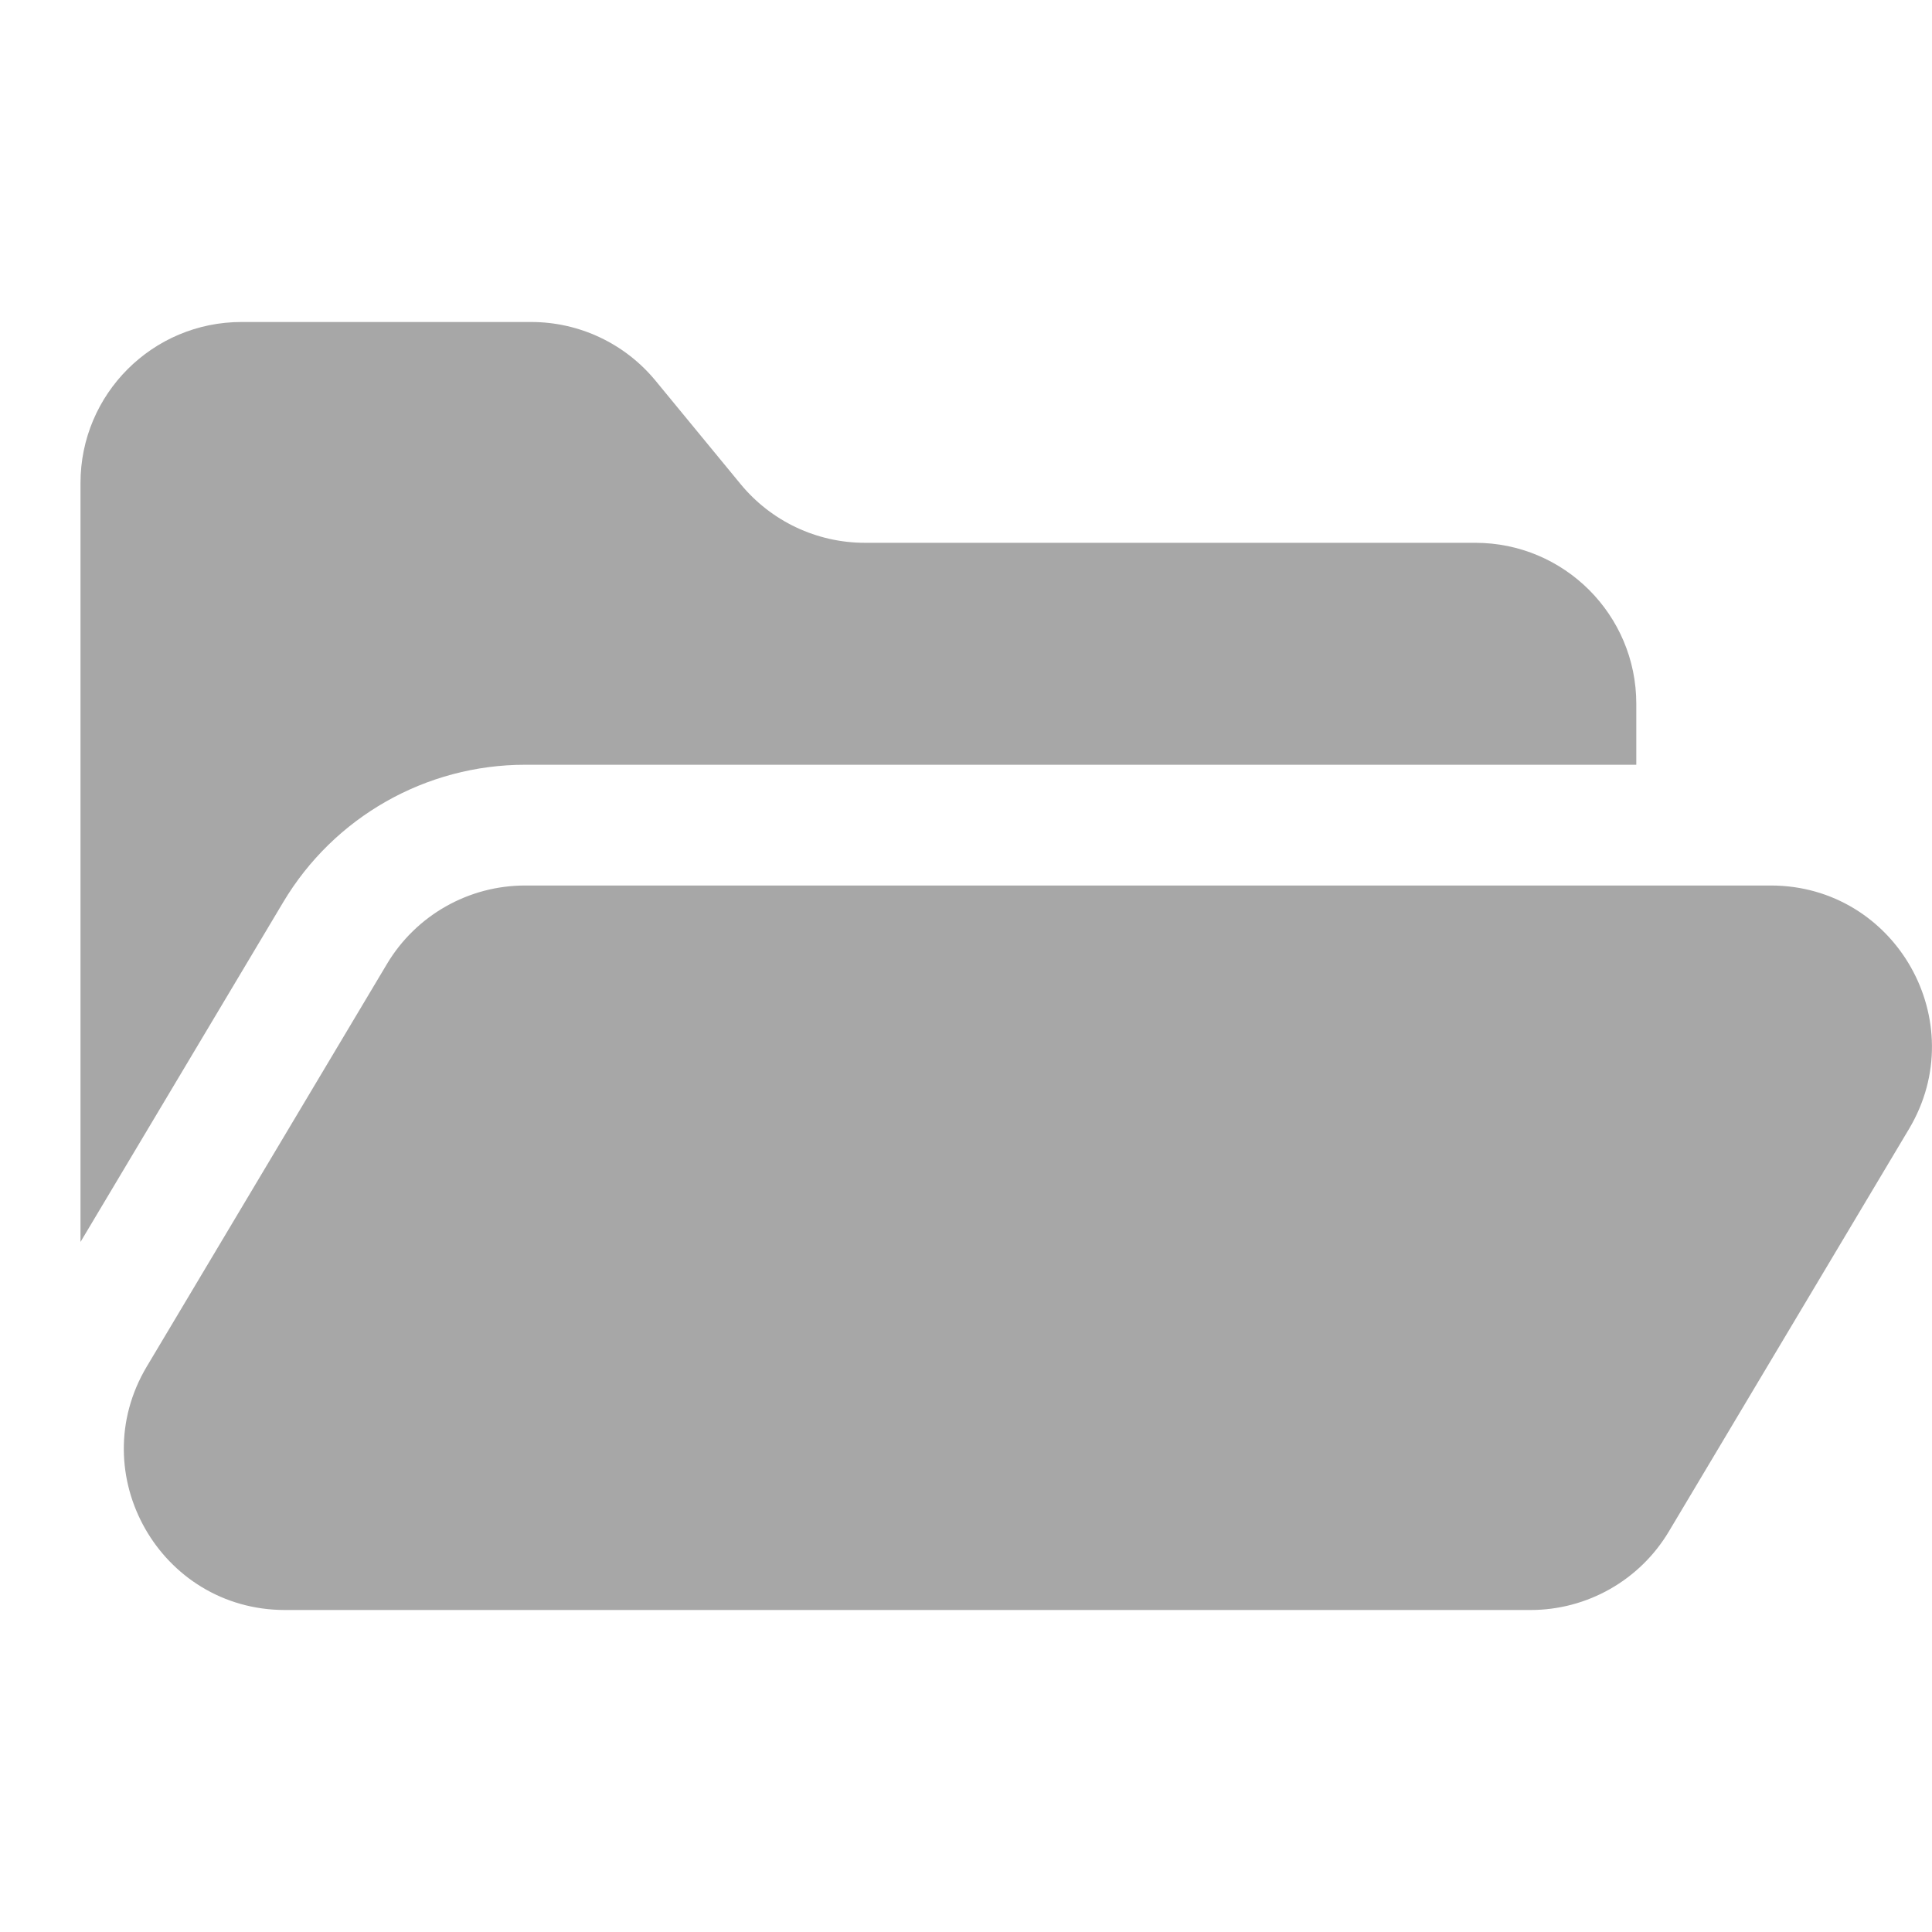<svg width="512" height="512" viewBox="0 0 512 512" fill="none" xmlns="http://www.w3.org/2000/svg">
<path d="M21.333 128V329.13L75.059 239.078C88.531 216.497 112.887 202.667 139.181 202.667H433.636V186.514C433.636 162.95 414.533 143.848 390.969 143.848H229.214C216.456 143.848 204.368 138.139 196.264 128.287L173.729 100.894C165.624 91.042 153.536 85.333 140.779 85.333H64C40.436 85.333 21.333 104.436 21.333 128Z" fill="#A7A7A7"/>
<path d="M75.543 426.667C42.426 426.667 21.934 390.58 38.902 362.14L102.54 255.473C110.238 242.57 124.156 234.667 139.181 234.667H469.26C502.377 234.667 522.868 270.754 505.901 299.194L442.263 405.86C434.565 418.764 420.647 426.667 405.622 426.667H75.543Z" fill="#A7A7A7"/>
</svg>
